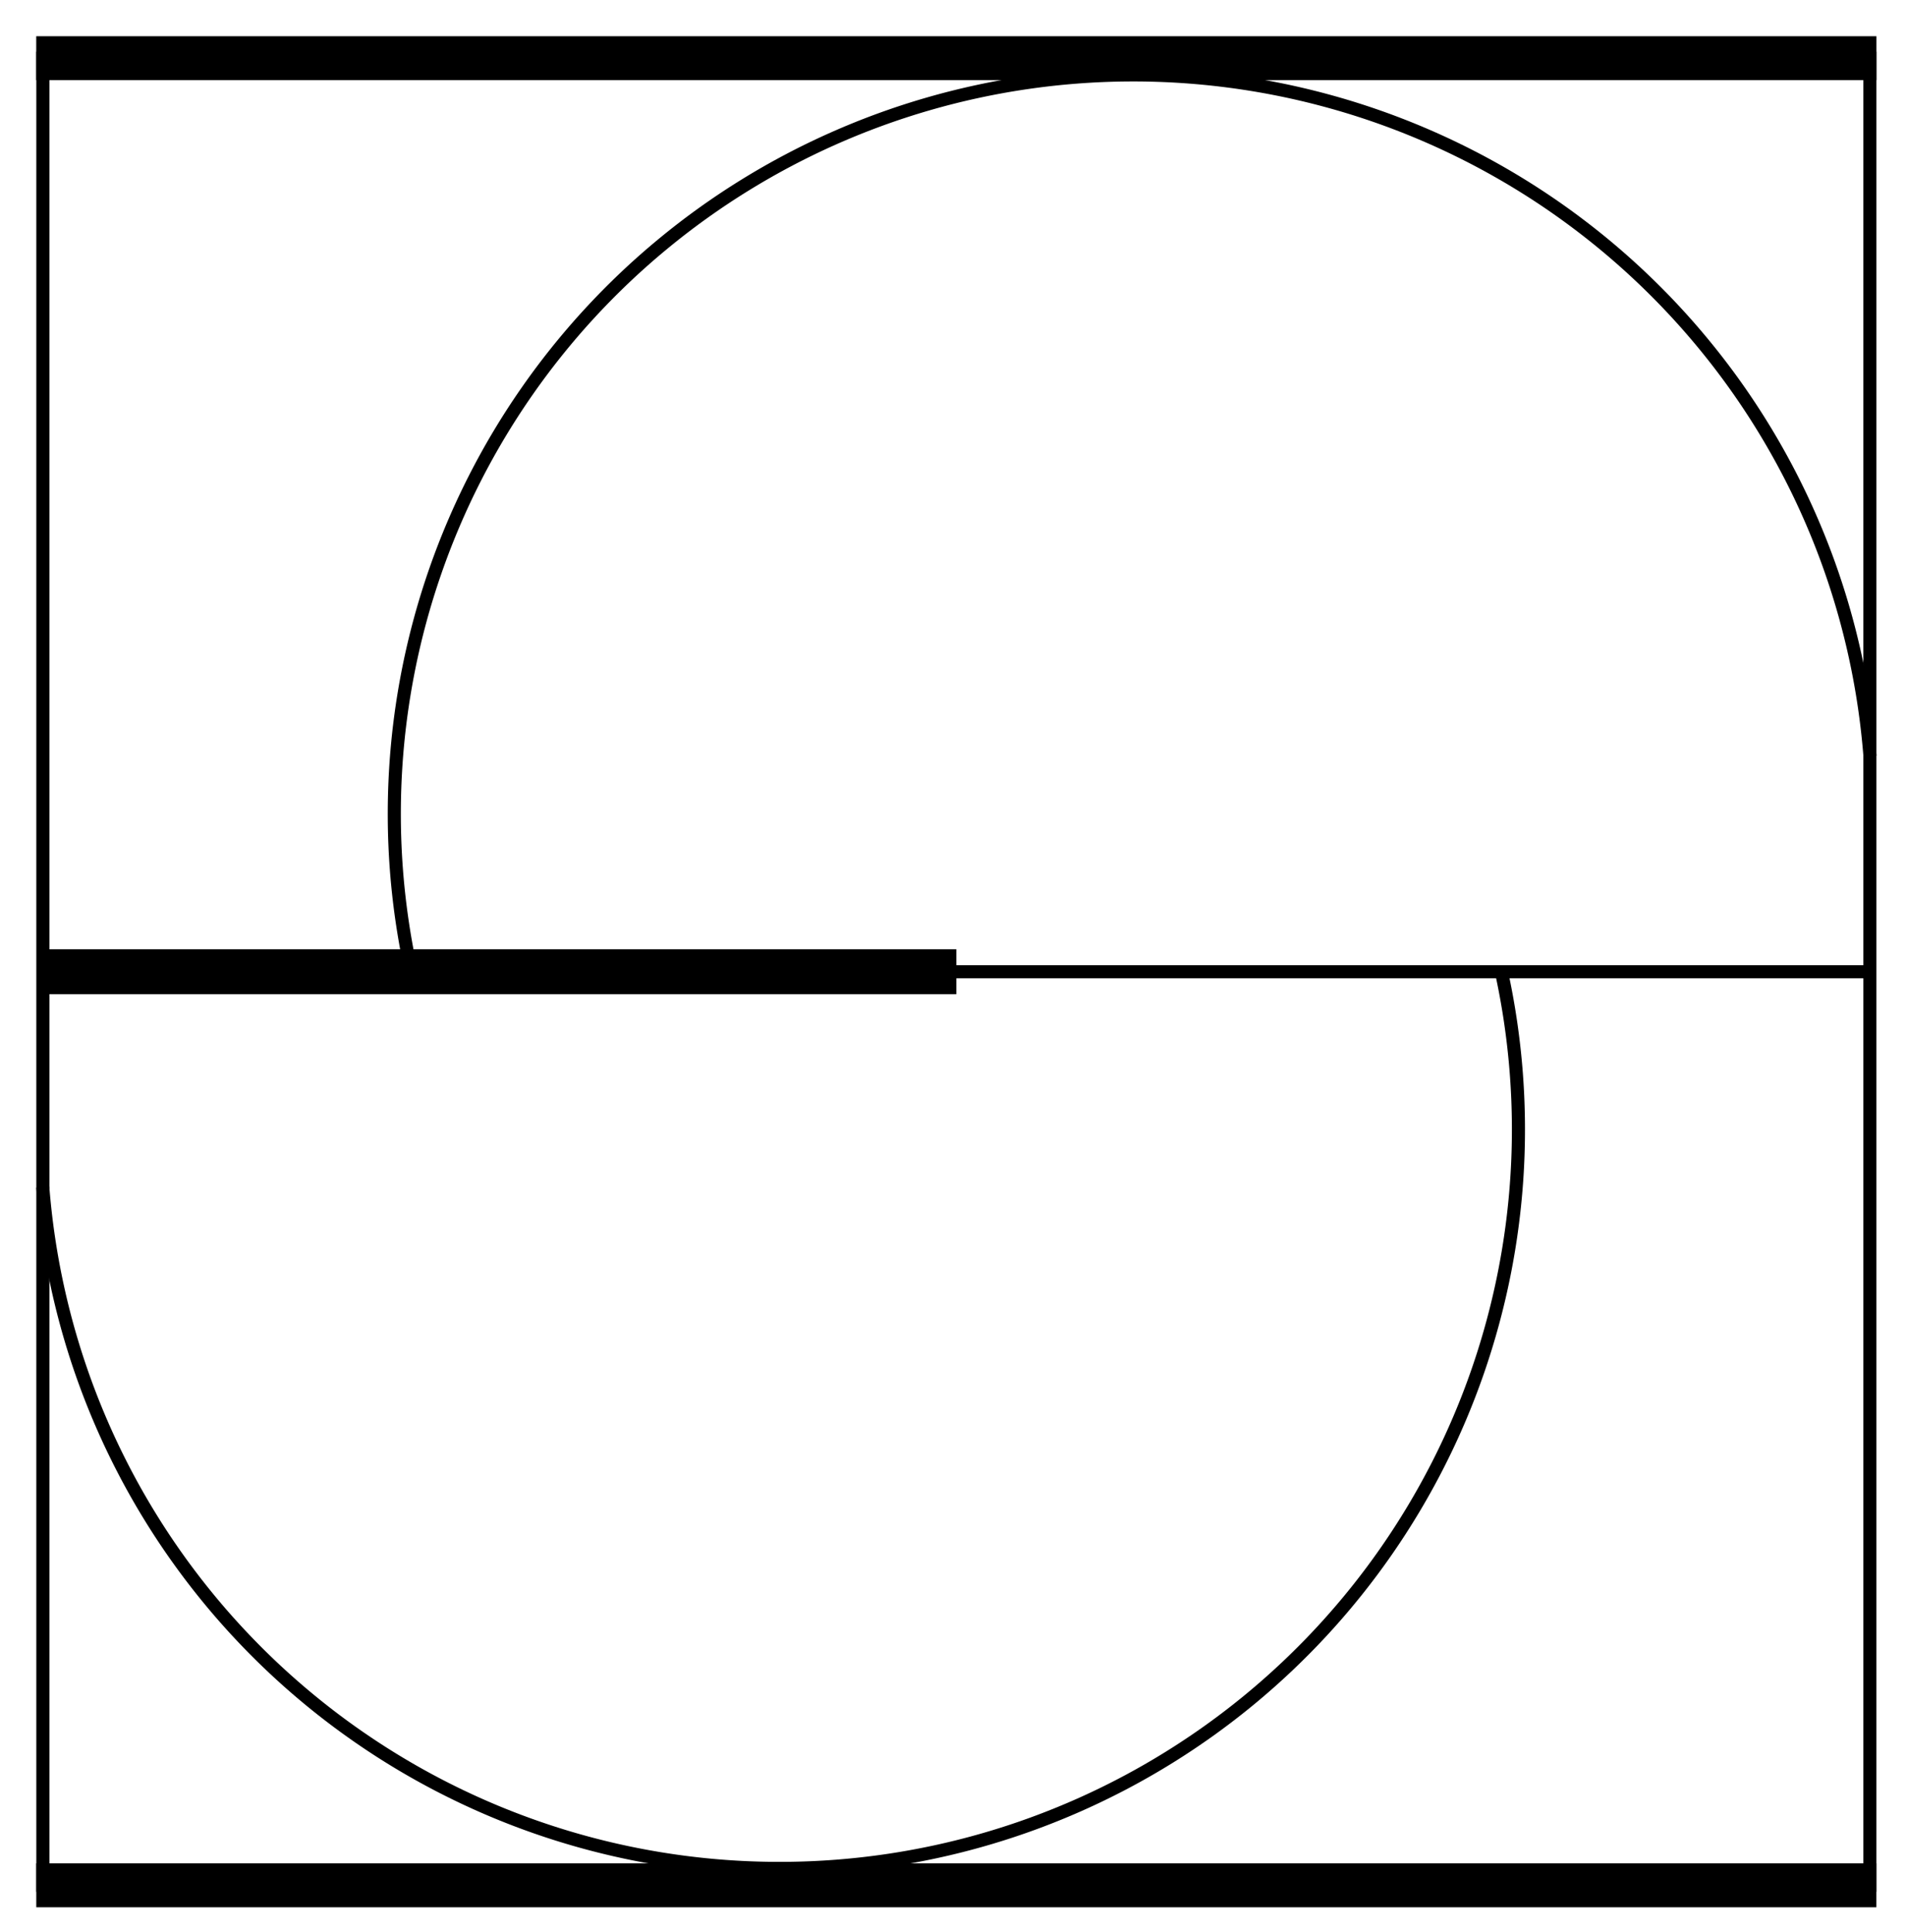 <?xml version="1.0" encoding="UTF-8" standalone="no"?>
<svg
   xmlns:dc="http://purl.org/dc/elements/1.1/"
   xmlns:cc="http://creativecommons.org/ns#"
   xmlns:rdf="http://www.w3.org/1999/02/22-rdf-syntax-ns#"
   xmlns:svg="http://www.w3.org/2000/svg"
   xmlns="http://www.w3.org/2000/svg"
   xmlns:sodipodi="http://sodipodi.sourceforge.net/DTD/sodipodi-0.dtd"
   xmlns:inkscape="http://www.inkscape.org/namespaces/inkscape"
   width="145mm"
   height="147mm"
   viewBox="0 0 145 147"
   version="1.1"
   id="svg8"
   inkscape:version="1.0.1 (3bc2e813f5, 2020-09-07)"
   sodipodi:docname="logo.svg">
  <defs
     id="defs2" />
  <sodipodi:namedview
     id="base"
     pagecolor="#ffffff"
     bordercolor="#666666"
     borderopacity="1.0"
     inkscape:pageopacity="0.0"
     inkscape:pageshadow="2"
     inkscape:zoom="0.35"
     inkscape:cx="400"
     inkscape:cy="560"
     inkscape:document-units="mm"
     inkscape:current-layer="layer1"
     inkscape:document-rotation="0"
     showgrid="false"
     inkscape:snap-bbox="true"
     inkscape:snap-bbox-midpoints="true"
     inkscape:window-width="1850"
     inkscape:window-height="1030"
     inkscape:window-x="52"
     inkscape:window-y="0"
     inkscape:window-maximized="0" />
  <g
     inkscape:label="Warstwa 1"
     inkscape:groupmode="layer"
     id="layer1">
    <rect
       style="fill:none;stroke:#000000;stroke-width:0.996;stroke-miterlimit:4;stroke-dasharray:none"
       id="rect858"
       width="138.992"
       height="138.992"
       x="3.26"
       y="4.427" />
    <path
       style="fill:none;stroke:#000000;stroke-width:0.996;stroke-linecap:butt;stroke-linejoin:miter;stroke-miterlimit:4;stroke-dasharray:none;stroke-opacity:1"
       d="M 3.26,73.923 H 142.251"
       id="path860" />
    <path
       style="fill:none;stroke:#000000;stroke-width:0.996;stroke-miterlimit:4;stroke-dasharray:none"
       id="path862"
       sodipodi:type="arc"
       sodipodi:cx="104.74287"
       sodipodi:cy="-17.182142"
       sodipodi:rx="56.216763"
       sodipodi:ry="56.216763"
       sodipodi:start="2.144381"
       sodipodi:end="5.4196493"
       sodipodi:arc-type="arc"
       d="M 74.237,30.038 A 56.217,56.217 0 0 1 48.777,-22.489 56.217,56.217 0 0 1 83.656,-69.294 56.217,56.217 0 0 1 141.27,-59.915"
       sodipodi:open="true"
       transform="rotate(45)" />
    <path
       style="fill:none;stroke:#000000;stroke-width:3.415;stroke-linecap:butt;stroke-linejoin:miter;stroke-miterlimit:4;stroke-dasharray:none;stroke-opacity:1"
       d="M 3.26,73.923 H 72.755"
       id="path864" />
    <path
       style="fill:none;stroke:#000000;stroke-width:3.343;stroke-linecap:butt;stroke-linejoin:miter;stroke-miterlimit:4;stroke-dasharray:none;stroke-opacity:1"
       d="m 2.756,4.427 139.996,9.9e-6"
       id="path866"
       sodipodi:nodetypes="cc" />
    <path
       style="fill:none;stroke:#000000;stroke-width:3.343;stroke-linecap:butt;stroke-linejoin:miter;stroke-miterlimit:4;stroke-dasharray:none;stroke-opacity:1"
       d="M 2.759,143.419 H 142.747"
       id="path868"
       sodipodi:nodetypes="cc" />
    <path
       style="fill:none;stroke:#000000;stroke-width:0.996;stroke-miterlimit:4;stroke-dasharray:none"
       id="path870"
       sodipodi:type="arc"
       sodipodi:cx="-102.68475"
       sodipodi:cy="-18.823109"
       sodipodi:rx="56.216763"
       sodipodi:ry="56.216763"
       sodipodi:start="2.144381"
       sodipodi:end="5.4196493"
       sodipodi:arc-type="arc"
       d="m -133.191,28.397 a 56.217,56.217 0 0 1 -25.46,-52.527 56.217,56.217 0 0 1 34.879,-46.805 56.217,56.217 0 0 1 57.613,9.379"
       sodipodi:open="true"
       transform="rotate(-135)" />
  </g>
</svg>
